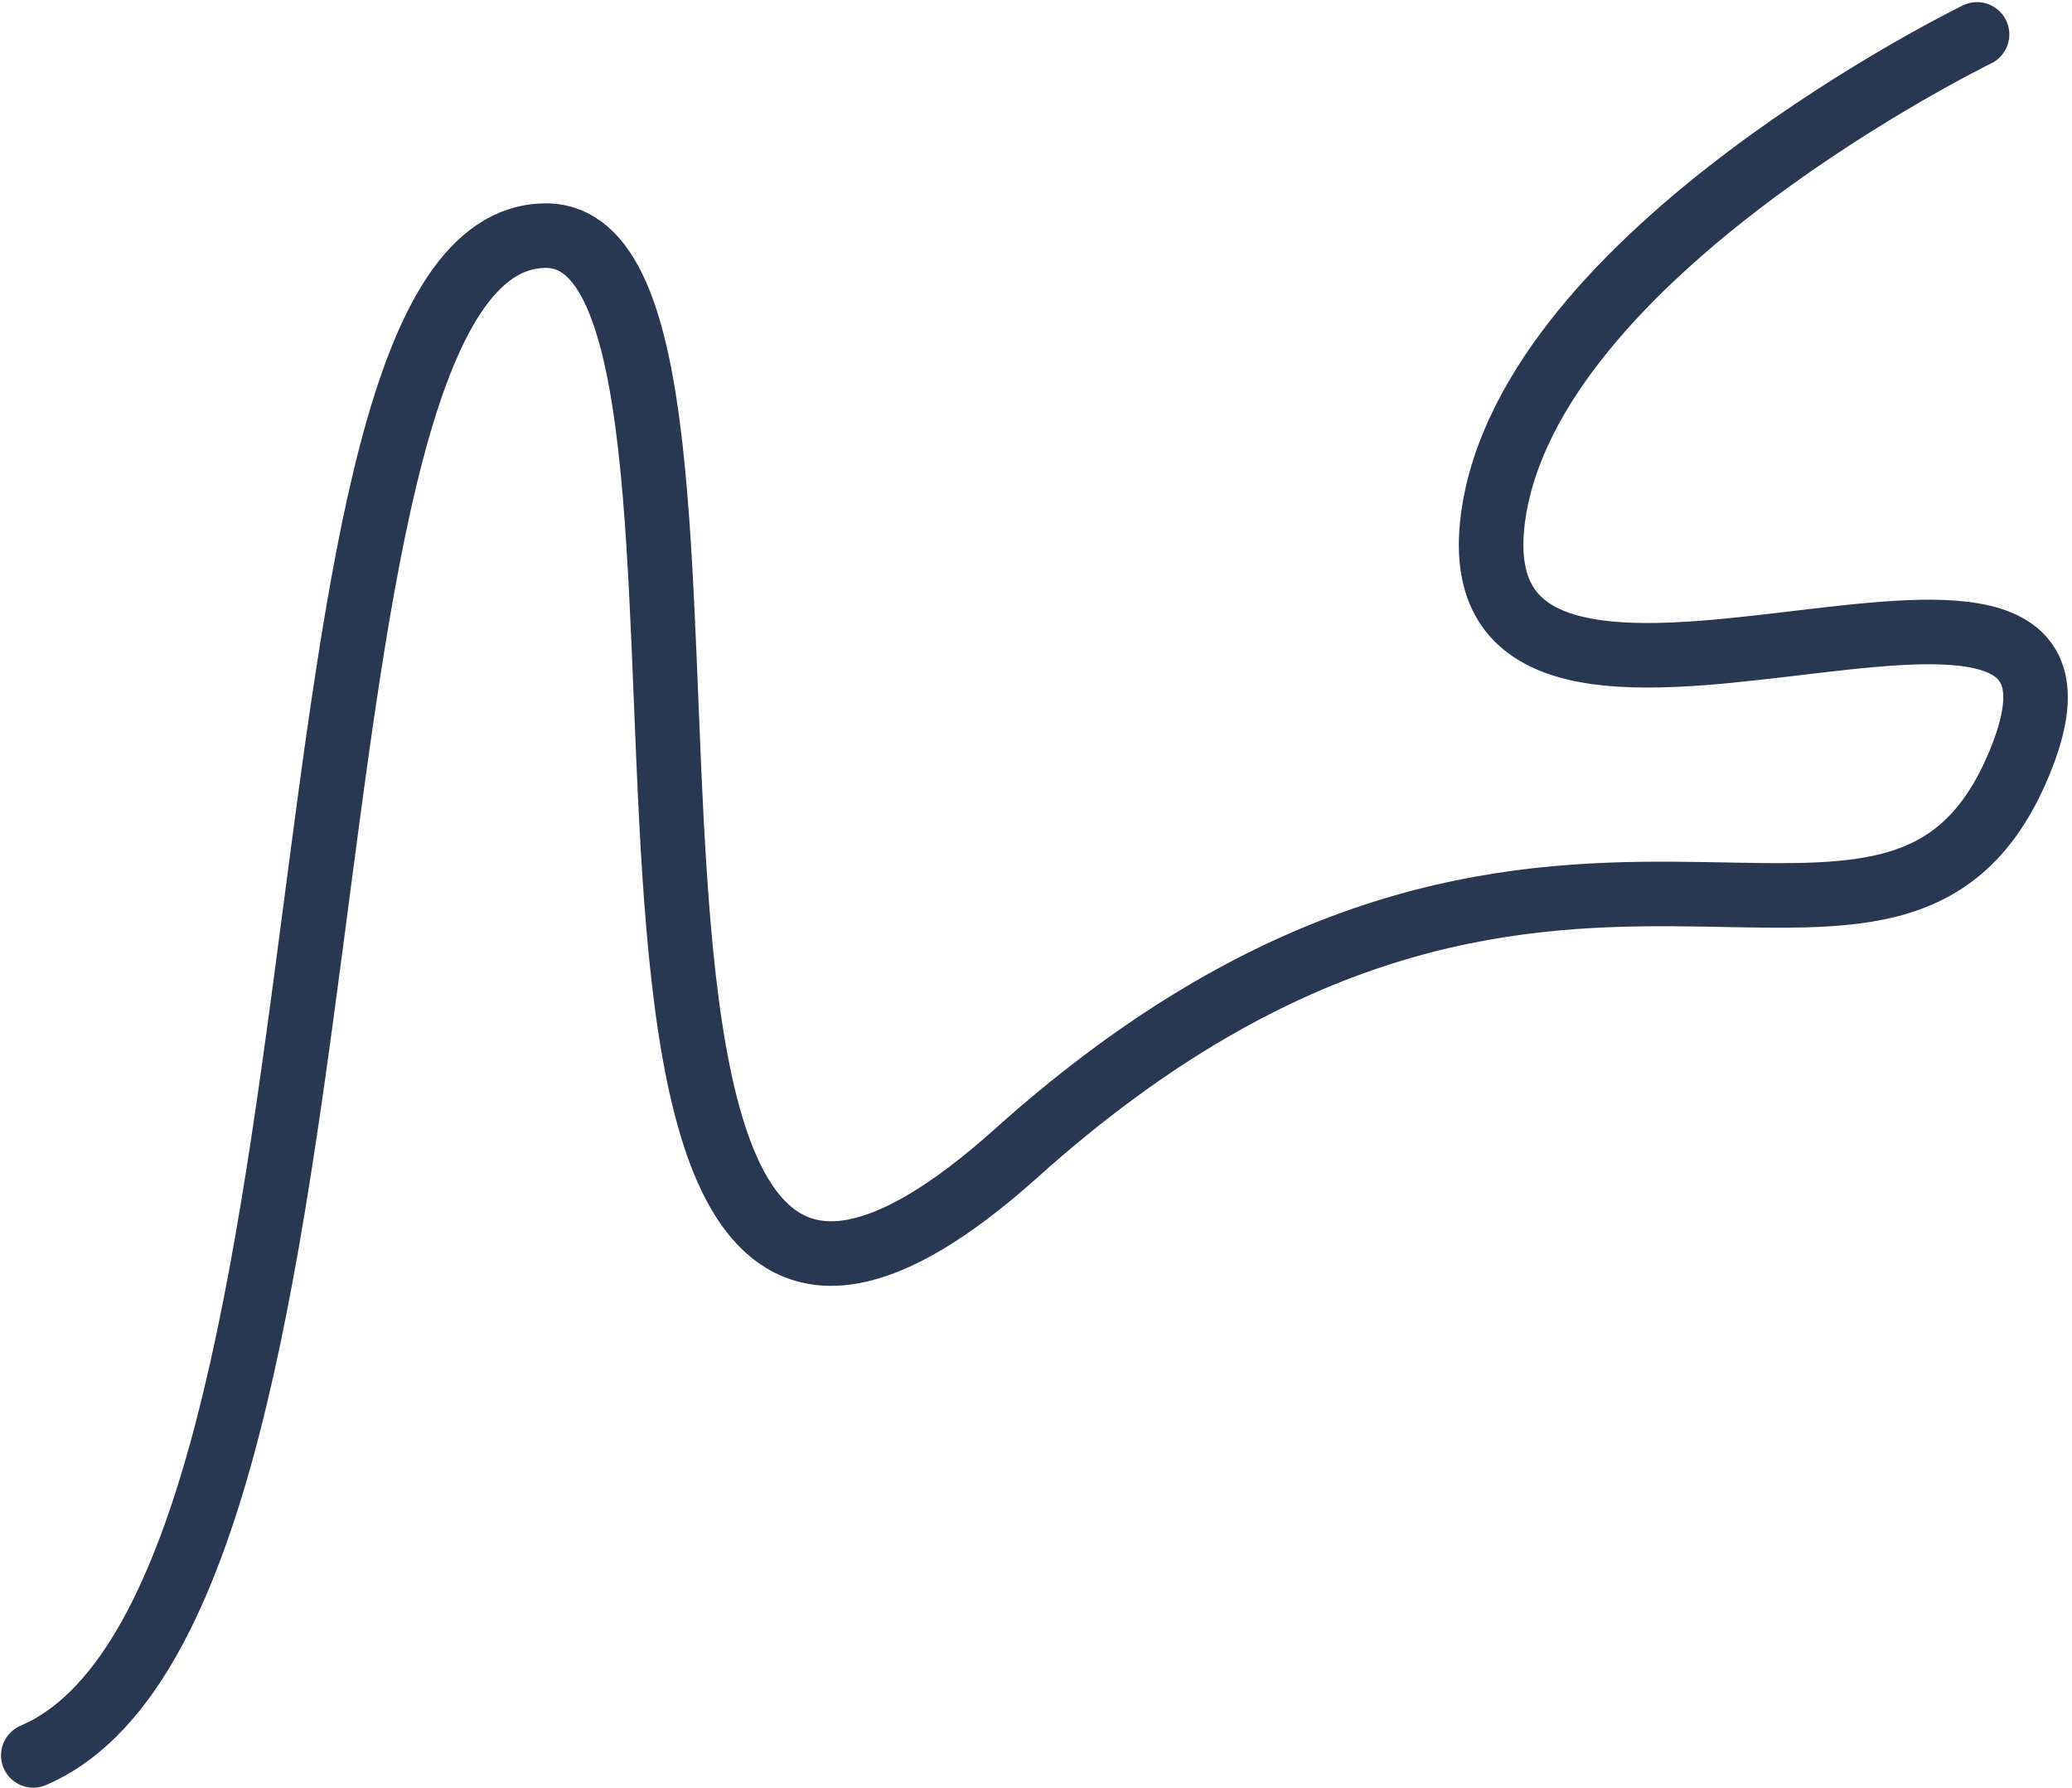 <svg width="321" height="277" viewBox="0 0 321 277" fill="none" xmlns="http://www.w3.org/2000/svg">
<path d="M5.157 271.907C59.617 248.602 39.158 36.804 84.498 36.5C123.661 36.237 74.372 253.13 157.497 178.574C240.621 104.019 293.963 166.678 313.269 117.15C331.426 70.57 224.752 129.806 231.296 80.243C236.715 39.203 306.29 5.329 306.29 5.329" stroke="#293750" stroke-width="10" stroke-linecap="round"/>
</svg>
